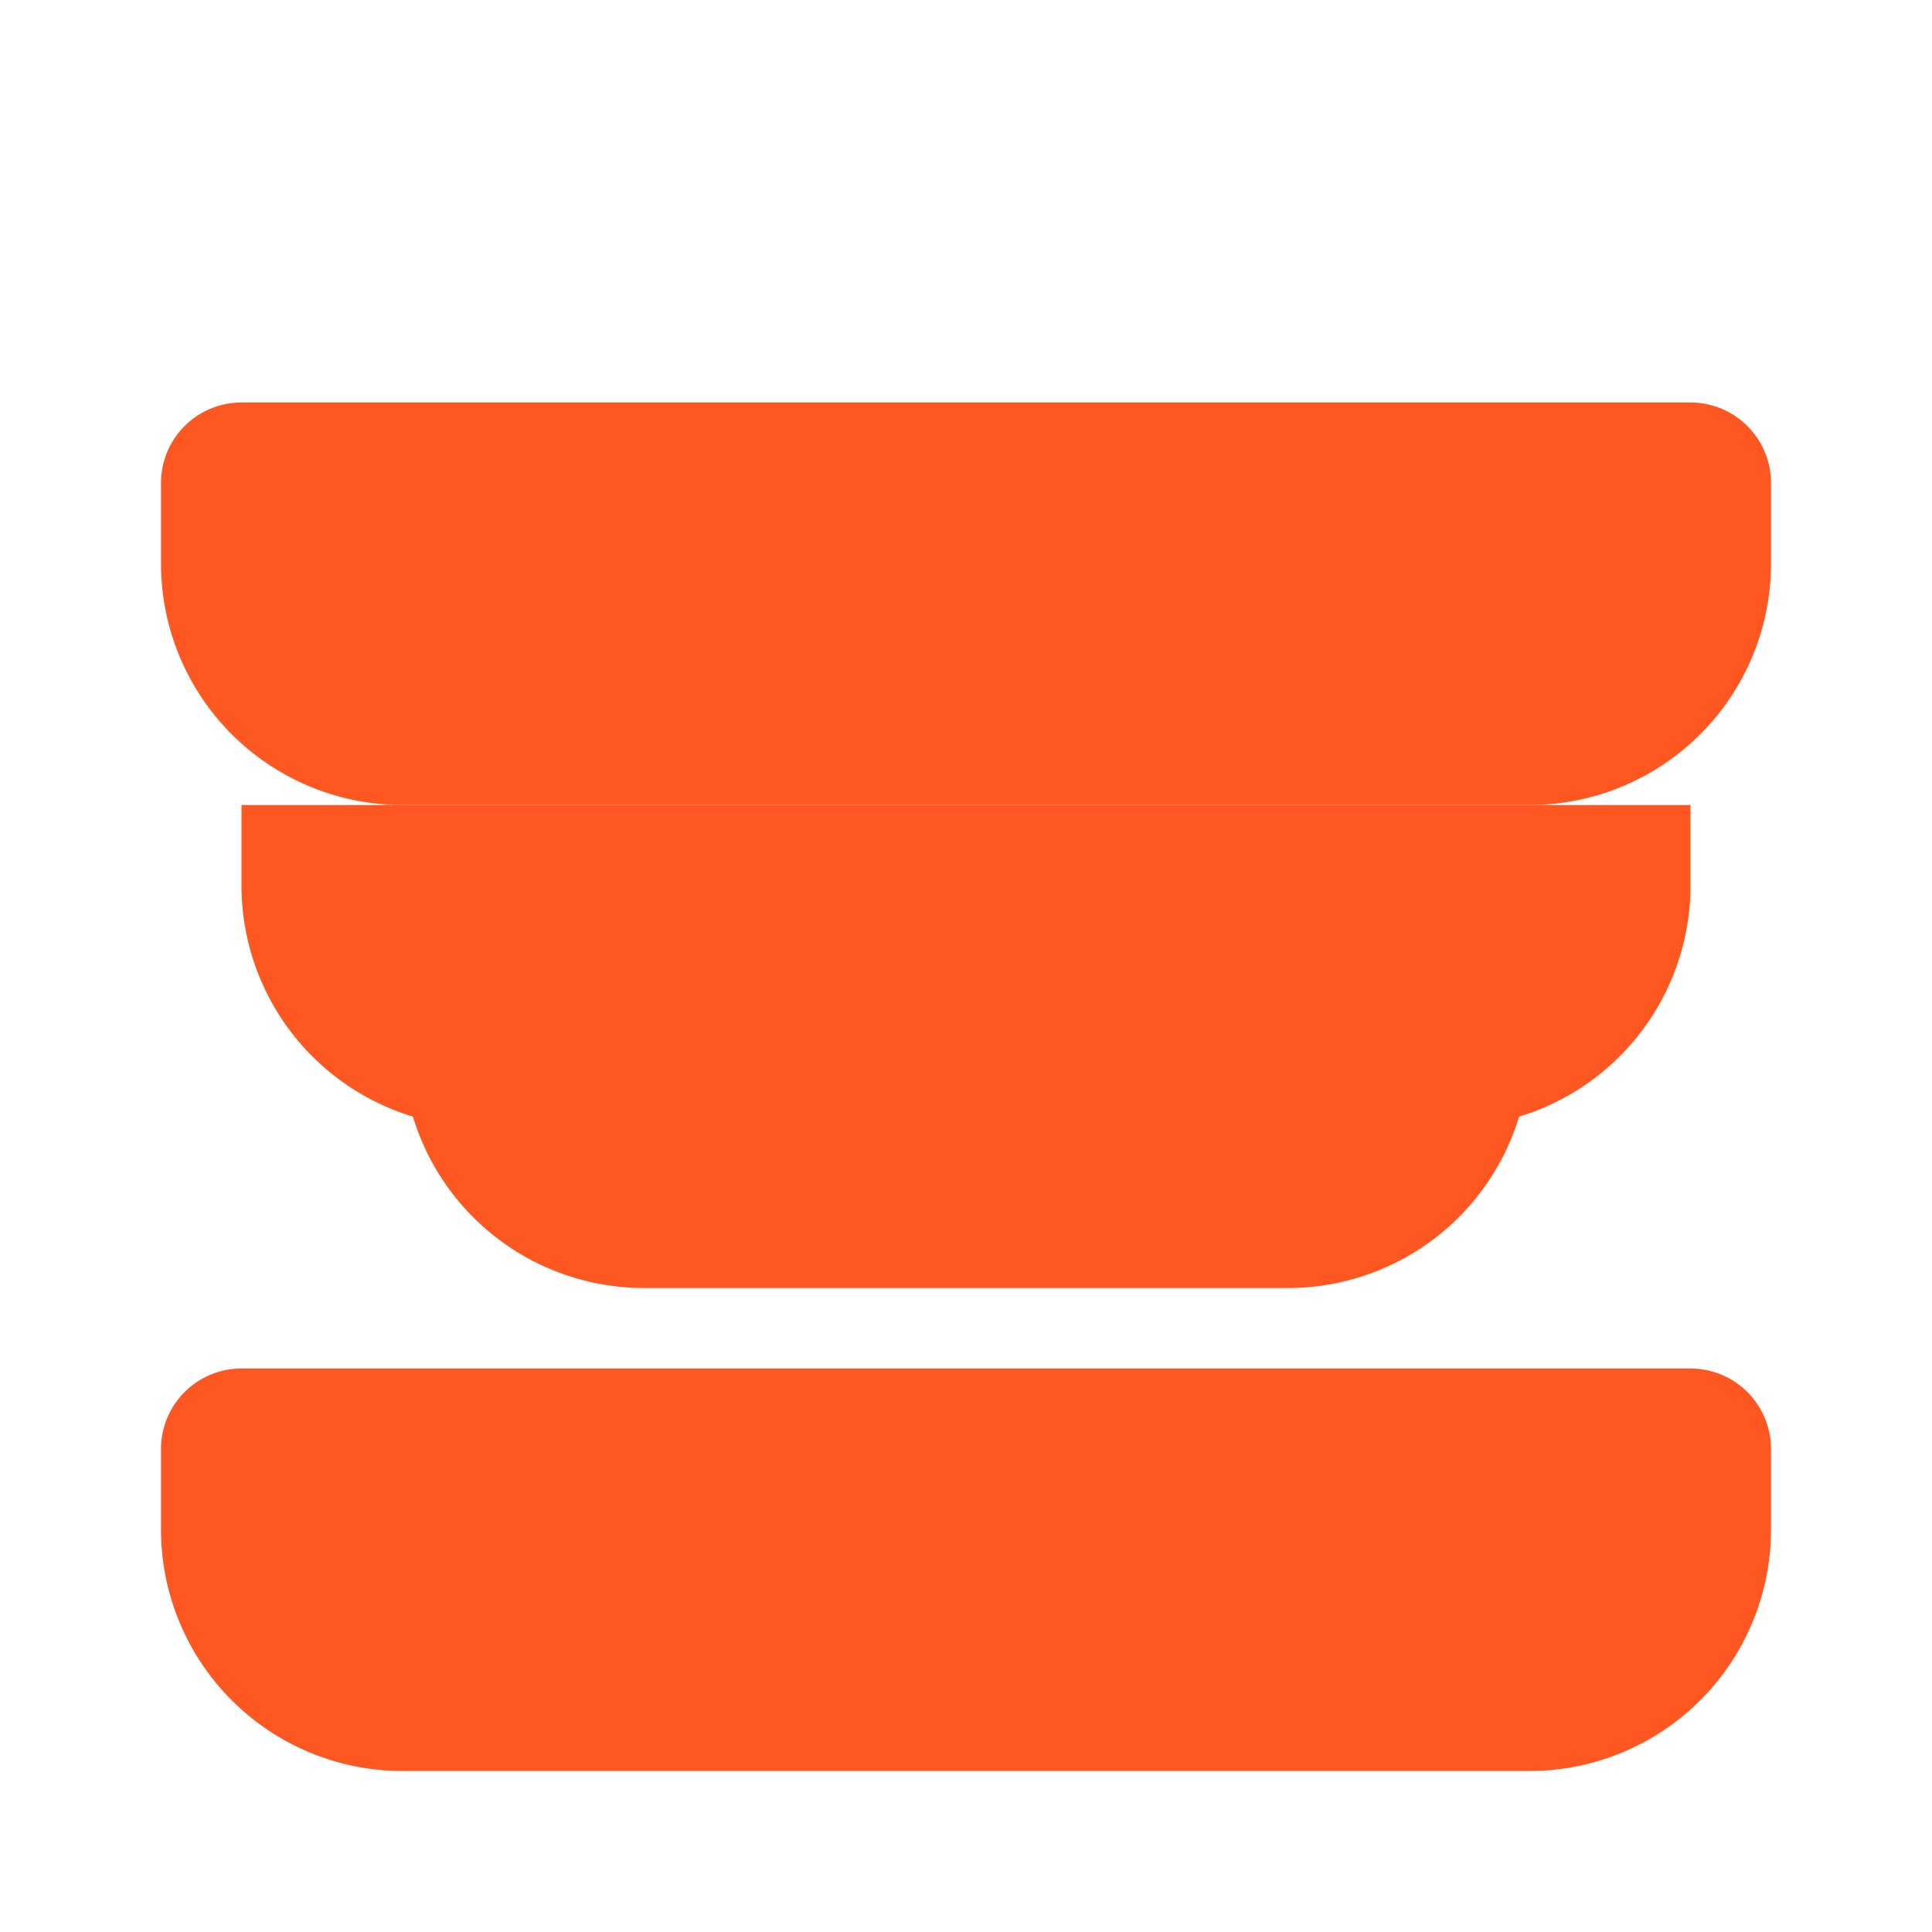 
<svg xmlns="http://www.w3.org/2000/svg" width="192" height="192" viewBox="0 0 24 24" fill="#FF5722" stroke="#FF5722" stroke-width="0" stroke-linecap="round" stroke-linejoin="round">
  <path d="M21 5H3a1 1 0 0 0-1 1v1a3 3 0 0 0 3 3h14a3 3 0 0 0 3-3V6a1 1 0 0 0-1-1Z" stroke-width="0"></path>
  <path d="M18 14H6a3 3 0 0 1-3-3v-1h18v1a3 3 0 0 1-3 3Z" stroke-width="0"></path>
  <path d="M19 11v2a3 3 0 0 1-3 3H8a3 3 0 0 1-3-3v-2" stroke-width="0"></path>
  <path d="M21 17H3a1 1 0 0 0-1 1v1a3 3 0 0 0 3 3h14a3 3 0 0 0 3-3v-1a1 1 0 0 0-1-1Z" stroke-width="0"></path>
</svg>
